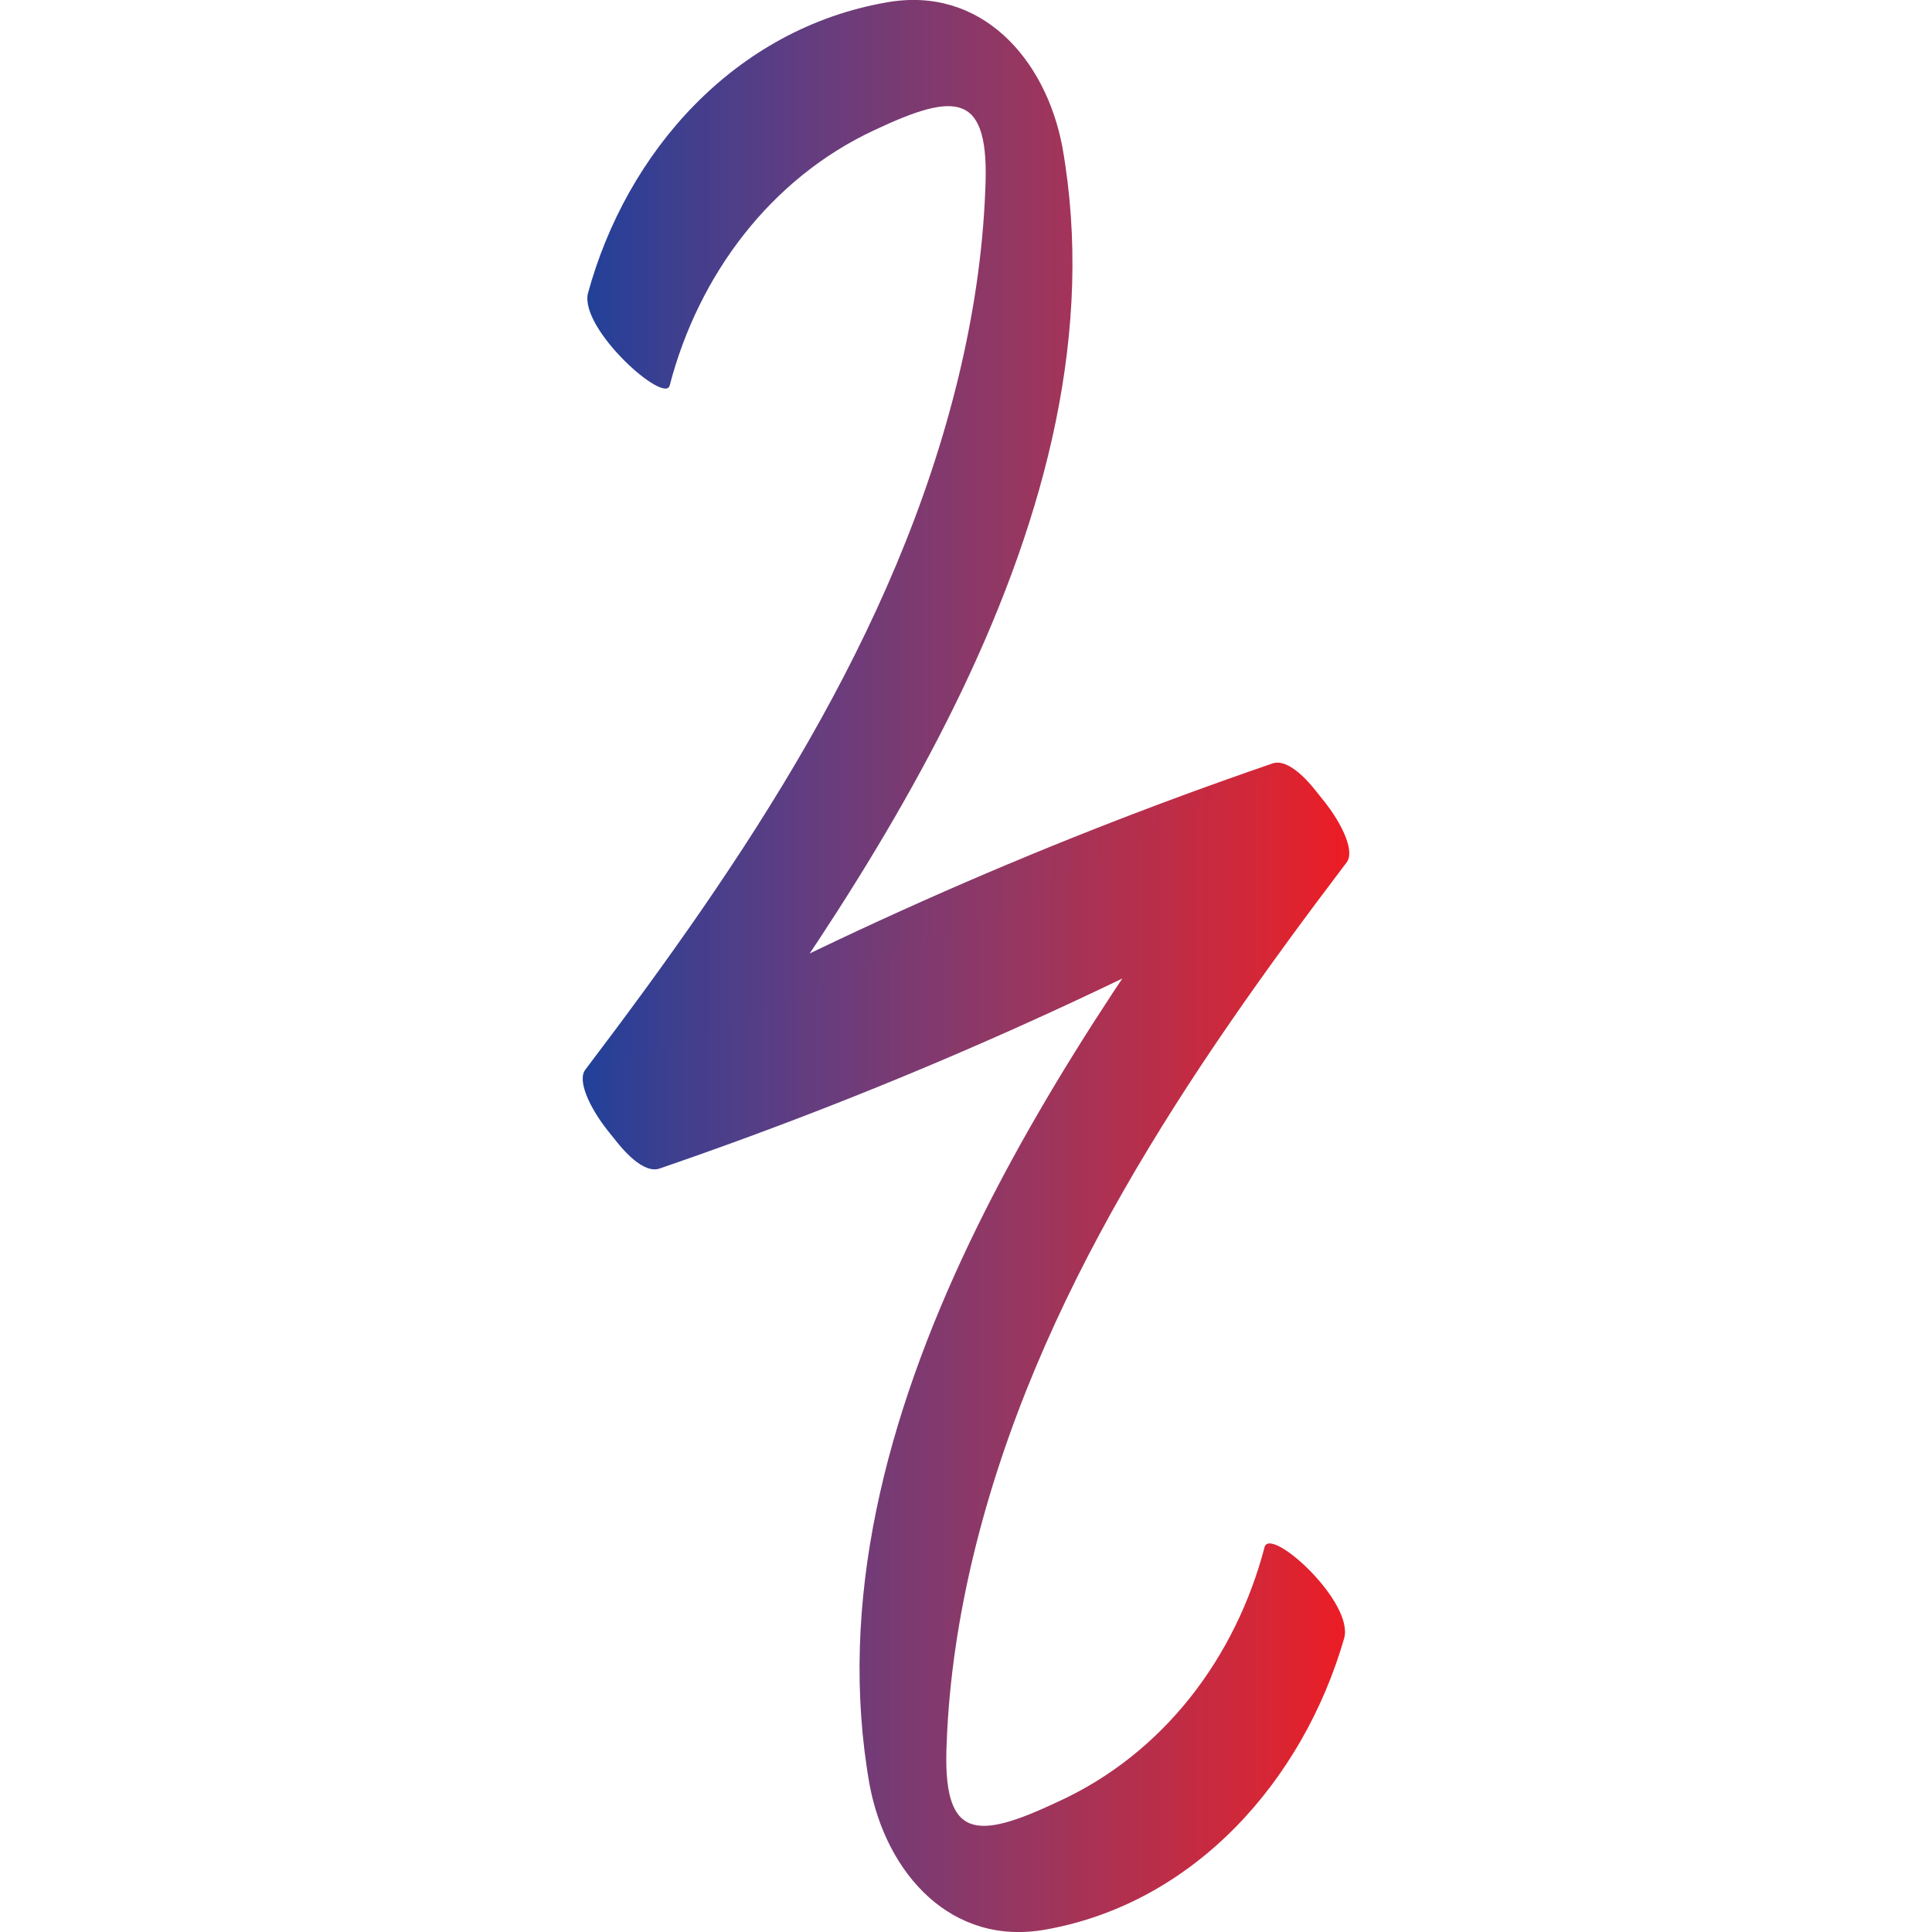 <?xml version="1.0" encoding="utf-8"?>
<!-- Generator: Adobe Illustrator 20.1.0, SVG Export Plug-In . SVG Version: 6.00 Build 0)  -->
<svg version="1.1" id="Layer_1" xmlns="http://www.w3.org/2000/svg" xmlns:xlink="http://www.w3.org/1999/xlink" x="0px" y="0px"
	 viewBox="0 0 80.2 80.2" style="enable-background:new 0 0 80.2 80.2;" xml:space="preserve">
<style type="text/css">
	.st0{fill:url(#SVGID_1_);}
	.st1{fill:url(#SVGID_2_);}
	.st2{fill:none;}
</style>
<g>
	<g>
		<g>
			<linearGradient id="SVGID_1_" gradientUnits="userSpaceOnUse" x1="24.239" y1="24.183" x2="56.02" y2="24.183">
				<stop  offset="0" style="stop-color:#21409A"/>
				<stop  offset="9.836037e-02" style="stop-color:#393F91"/>
				<stop  offset="0.292" style="stop-color:#633D80"/>
				<stop  offset="0.563" style="stop-color:#953762"/>
				<stop  offset="0.897" style="stop-color:#D72635"/>
				<stop  offset="1" style="stop-color:#ED1C24"/>
			</linearGradient>
			<path class="st0" d="M27.8,16C29,11.4,32,7.4,36.3,5.4c3.4-1.6,4.8-1.6,4.6,2.5c-0.1,2.6-0.5,5.2-1.1,7.7
				c-2.6,10.8-8.9,20.1-15.5,28.8c-0.7,0.9,2.1,4.5,3.1,3.9c9.1-5,18.6-9.3,28.5-12.7c0.5-0.2-1.8-4.4-3.1-3.9
				c-9.9,3.4-19.3,7.6-28.5,12.7c1,1.3,2.1,2.6,3.1,3.9c8.5-11.4,19.4-27,16.7-42.2c-0.7-3.7-3.4-6.7-7.3-6
				c-6.3,1.1-10.8,6.2-12.4,12.1C24.1,13.7,27.6,16.8,27.8,16L27.8,16z"/>
		</g>
	</g>
	<g>
		<g>
			<linearGradient id="SVGID_2_" gradientUnits="userSpaceOnUse" x1="24.18" y1="56.017" x2="55.961" y2="56.017">
				<stop  offset="0" style="stop-color:#21409A"/>
				<stop  offset="9.836037e-02" style="stop-color:#393F91"/>
				<stop  offset="0.292" style="stop-color:#633D80"/>
				<stop  offset="0.563" style="stop-color:#953762"/>
				<stop  offset="0.897" style="stop-color:#D72635"/>
				<stop  offset="1" style="stop-color:#ED1C24"/>
			</linearGradient>
			<path class="st1" d="M52.5,64.2c-1.2,4.6-4.2,8.6-8.6,10.6c-3.4,1.6-4.8,1.6-4.6-2.5c0.1-2.6,0.5-5.2,1.1-7.7
				c2.6-10.8,8.9-20.1,15.5-28.8c0.7-0.9-2.1-4.5-3.1-3.9c-9.1,5-18.6,9.3-28.5,12.7c-0.5,0.2,1.8,4.4,3.1,3.9
				c9.9-3.4,19.3-7.6,28.5-12.7c-1-1.3-2.1-2.6-3.1-3.9c-8.5,11.4-19.4,27-16.7,42.2c0.7,3.7,3.4,6.7,7.3,6
				C49.6,79,54.1,73.9,55.8,68C56.2,66.5,52.8,63.4,52.5,64.2L52.5,64.2z"/>
		</g>
	</g>
</g>
<rect x="0" class="st2" width="80.2" height="80.2"/>
</svg>
